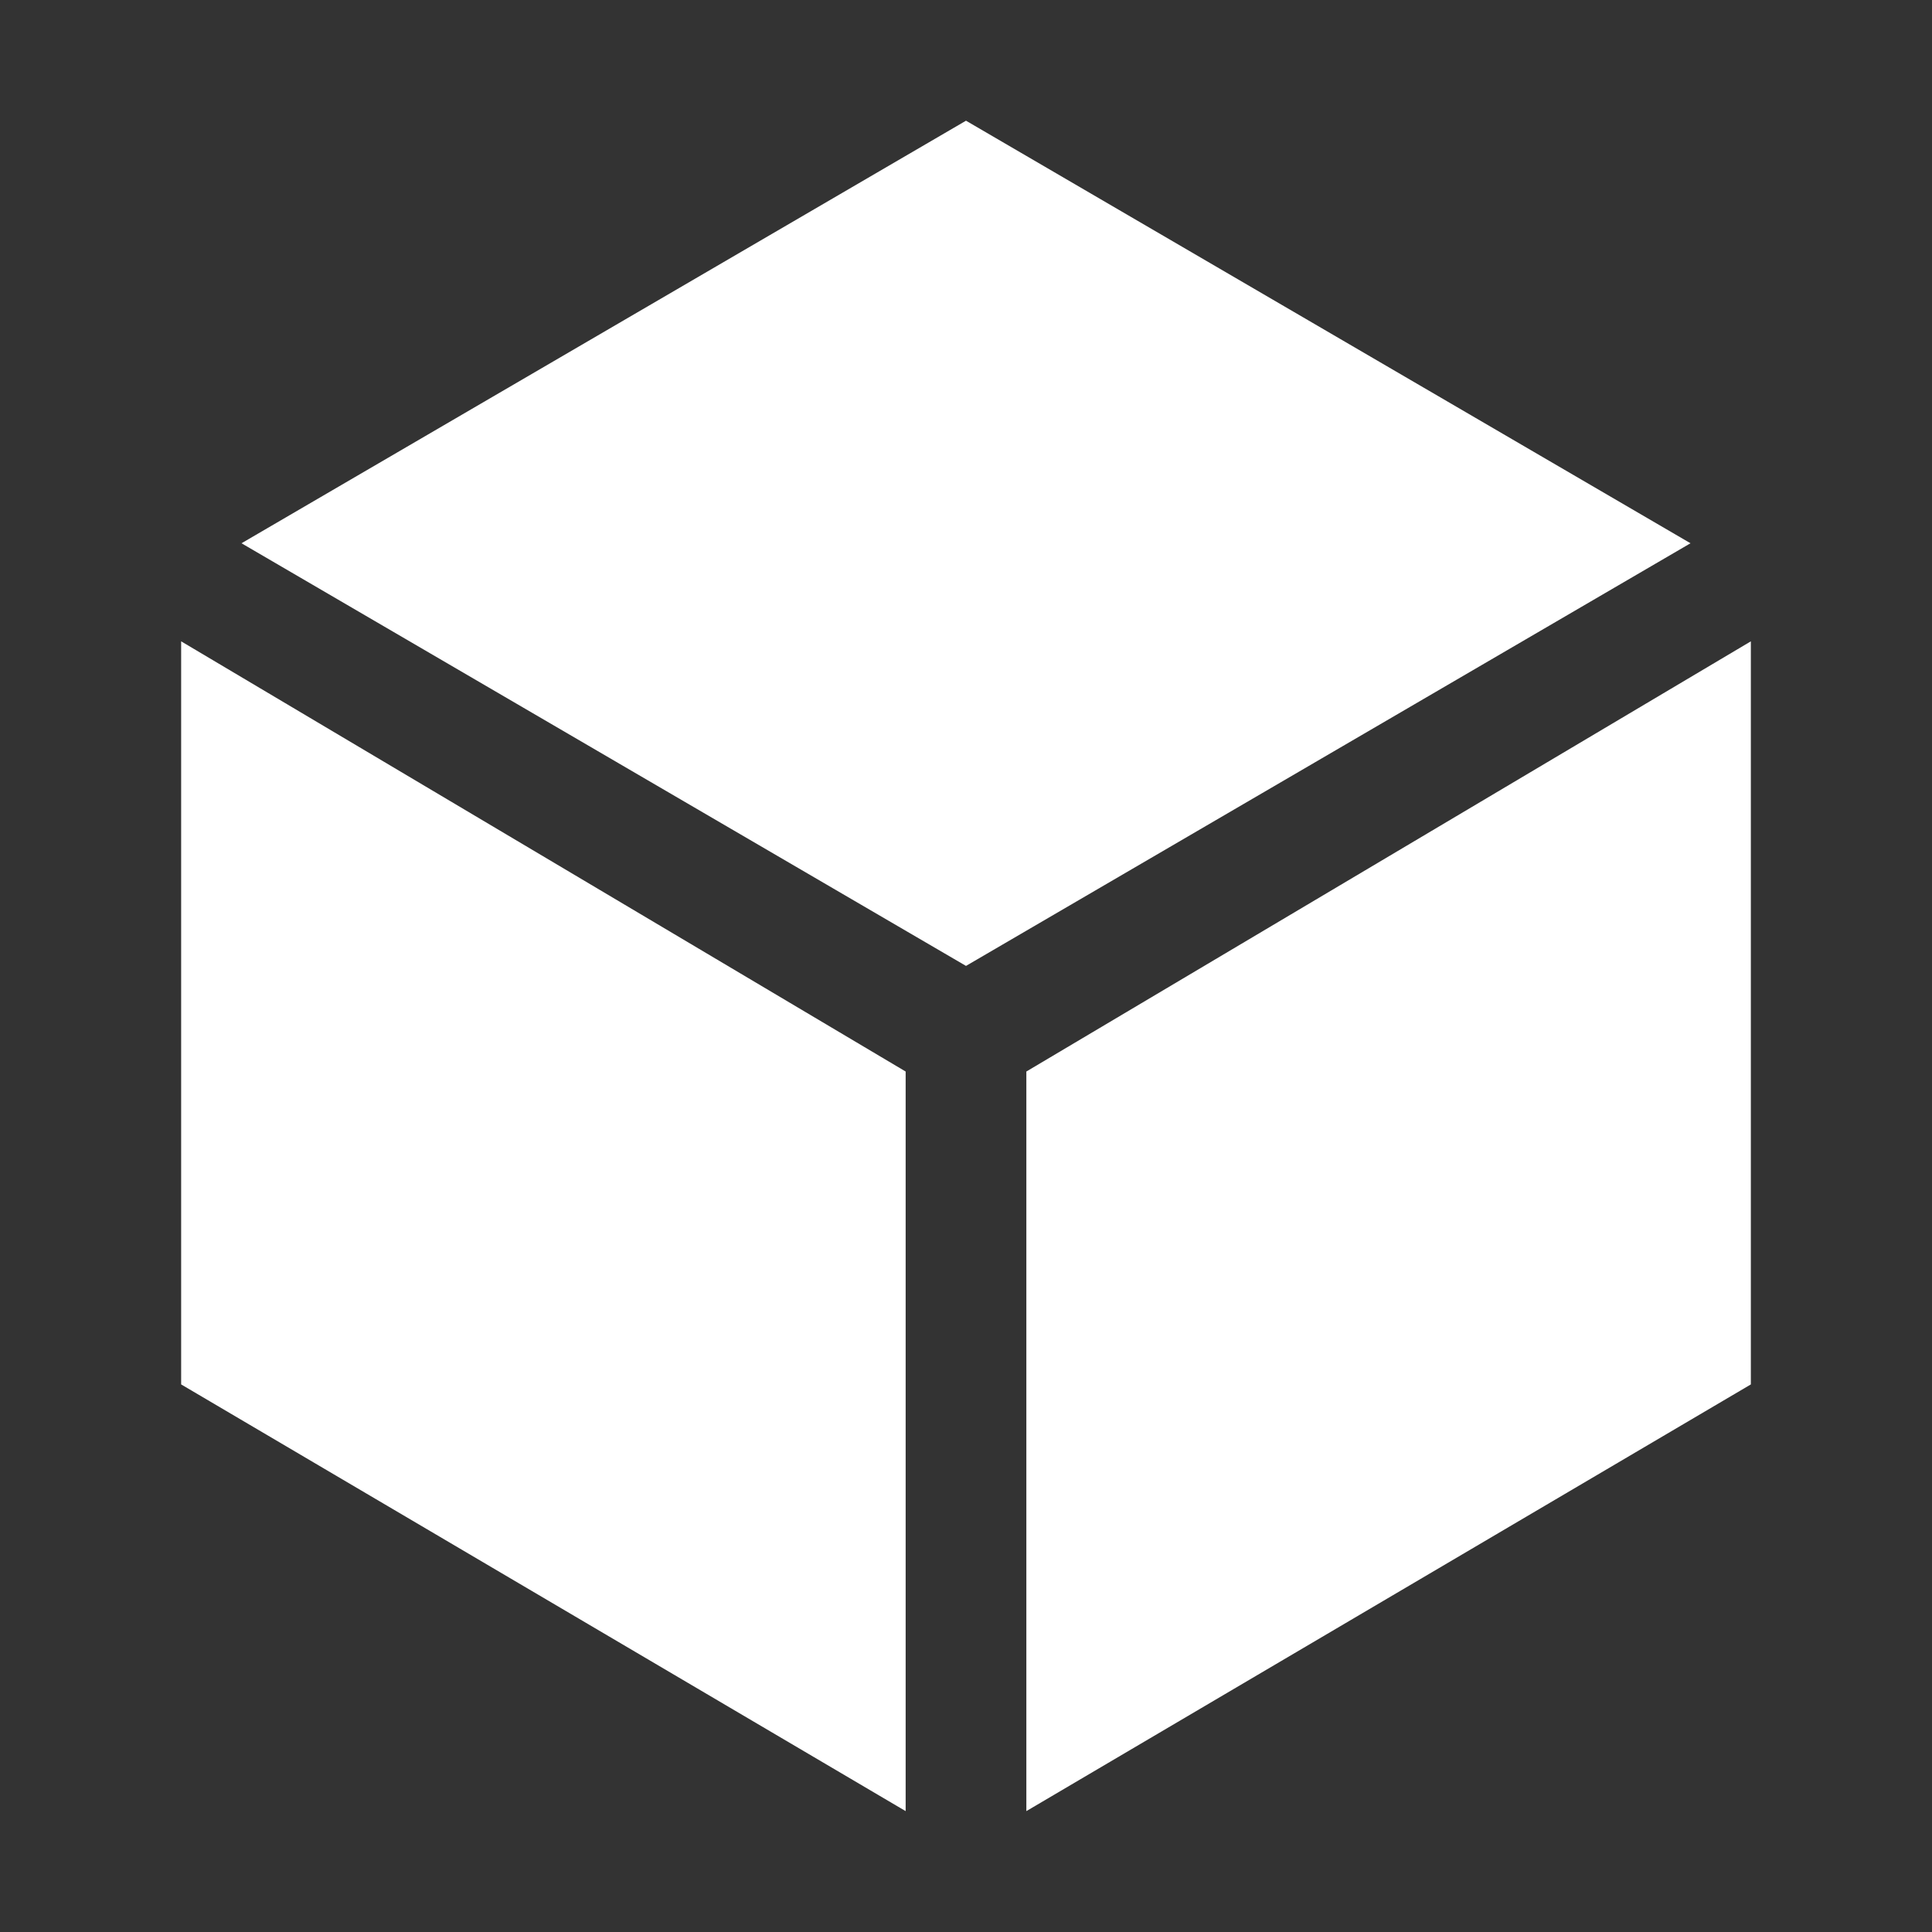 <svg width="21" height="21" viewBox="0 0 21 21" fill="none" xmlns="http://www.w3.org/2000/svg">
<rect x="0" y="0" width="21" height="21" fill="#333333" stroke="none"/>
<path d="M1.969 6.971V15.048L9.844 19.686V11.647L1.969 6.971Z" fill="white"/>
<path d="M11.156 19.686L19.031 15.048V6.971L11.156 11.647V19.686Z" fill="white"/>
<path d="M18.375 5.905L10.5 1.312L2.625 5.905L10.5 10.499L18.375 5.905Z" fill="white"/>
</svg>
